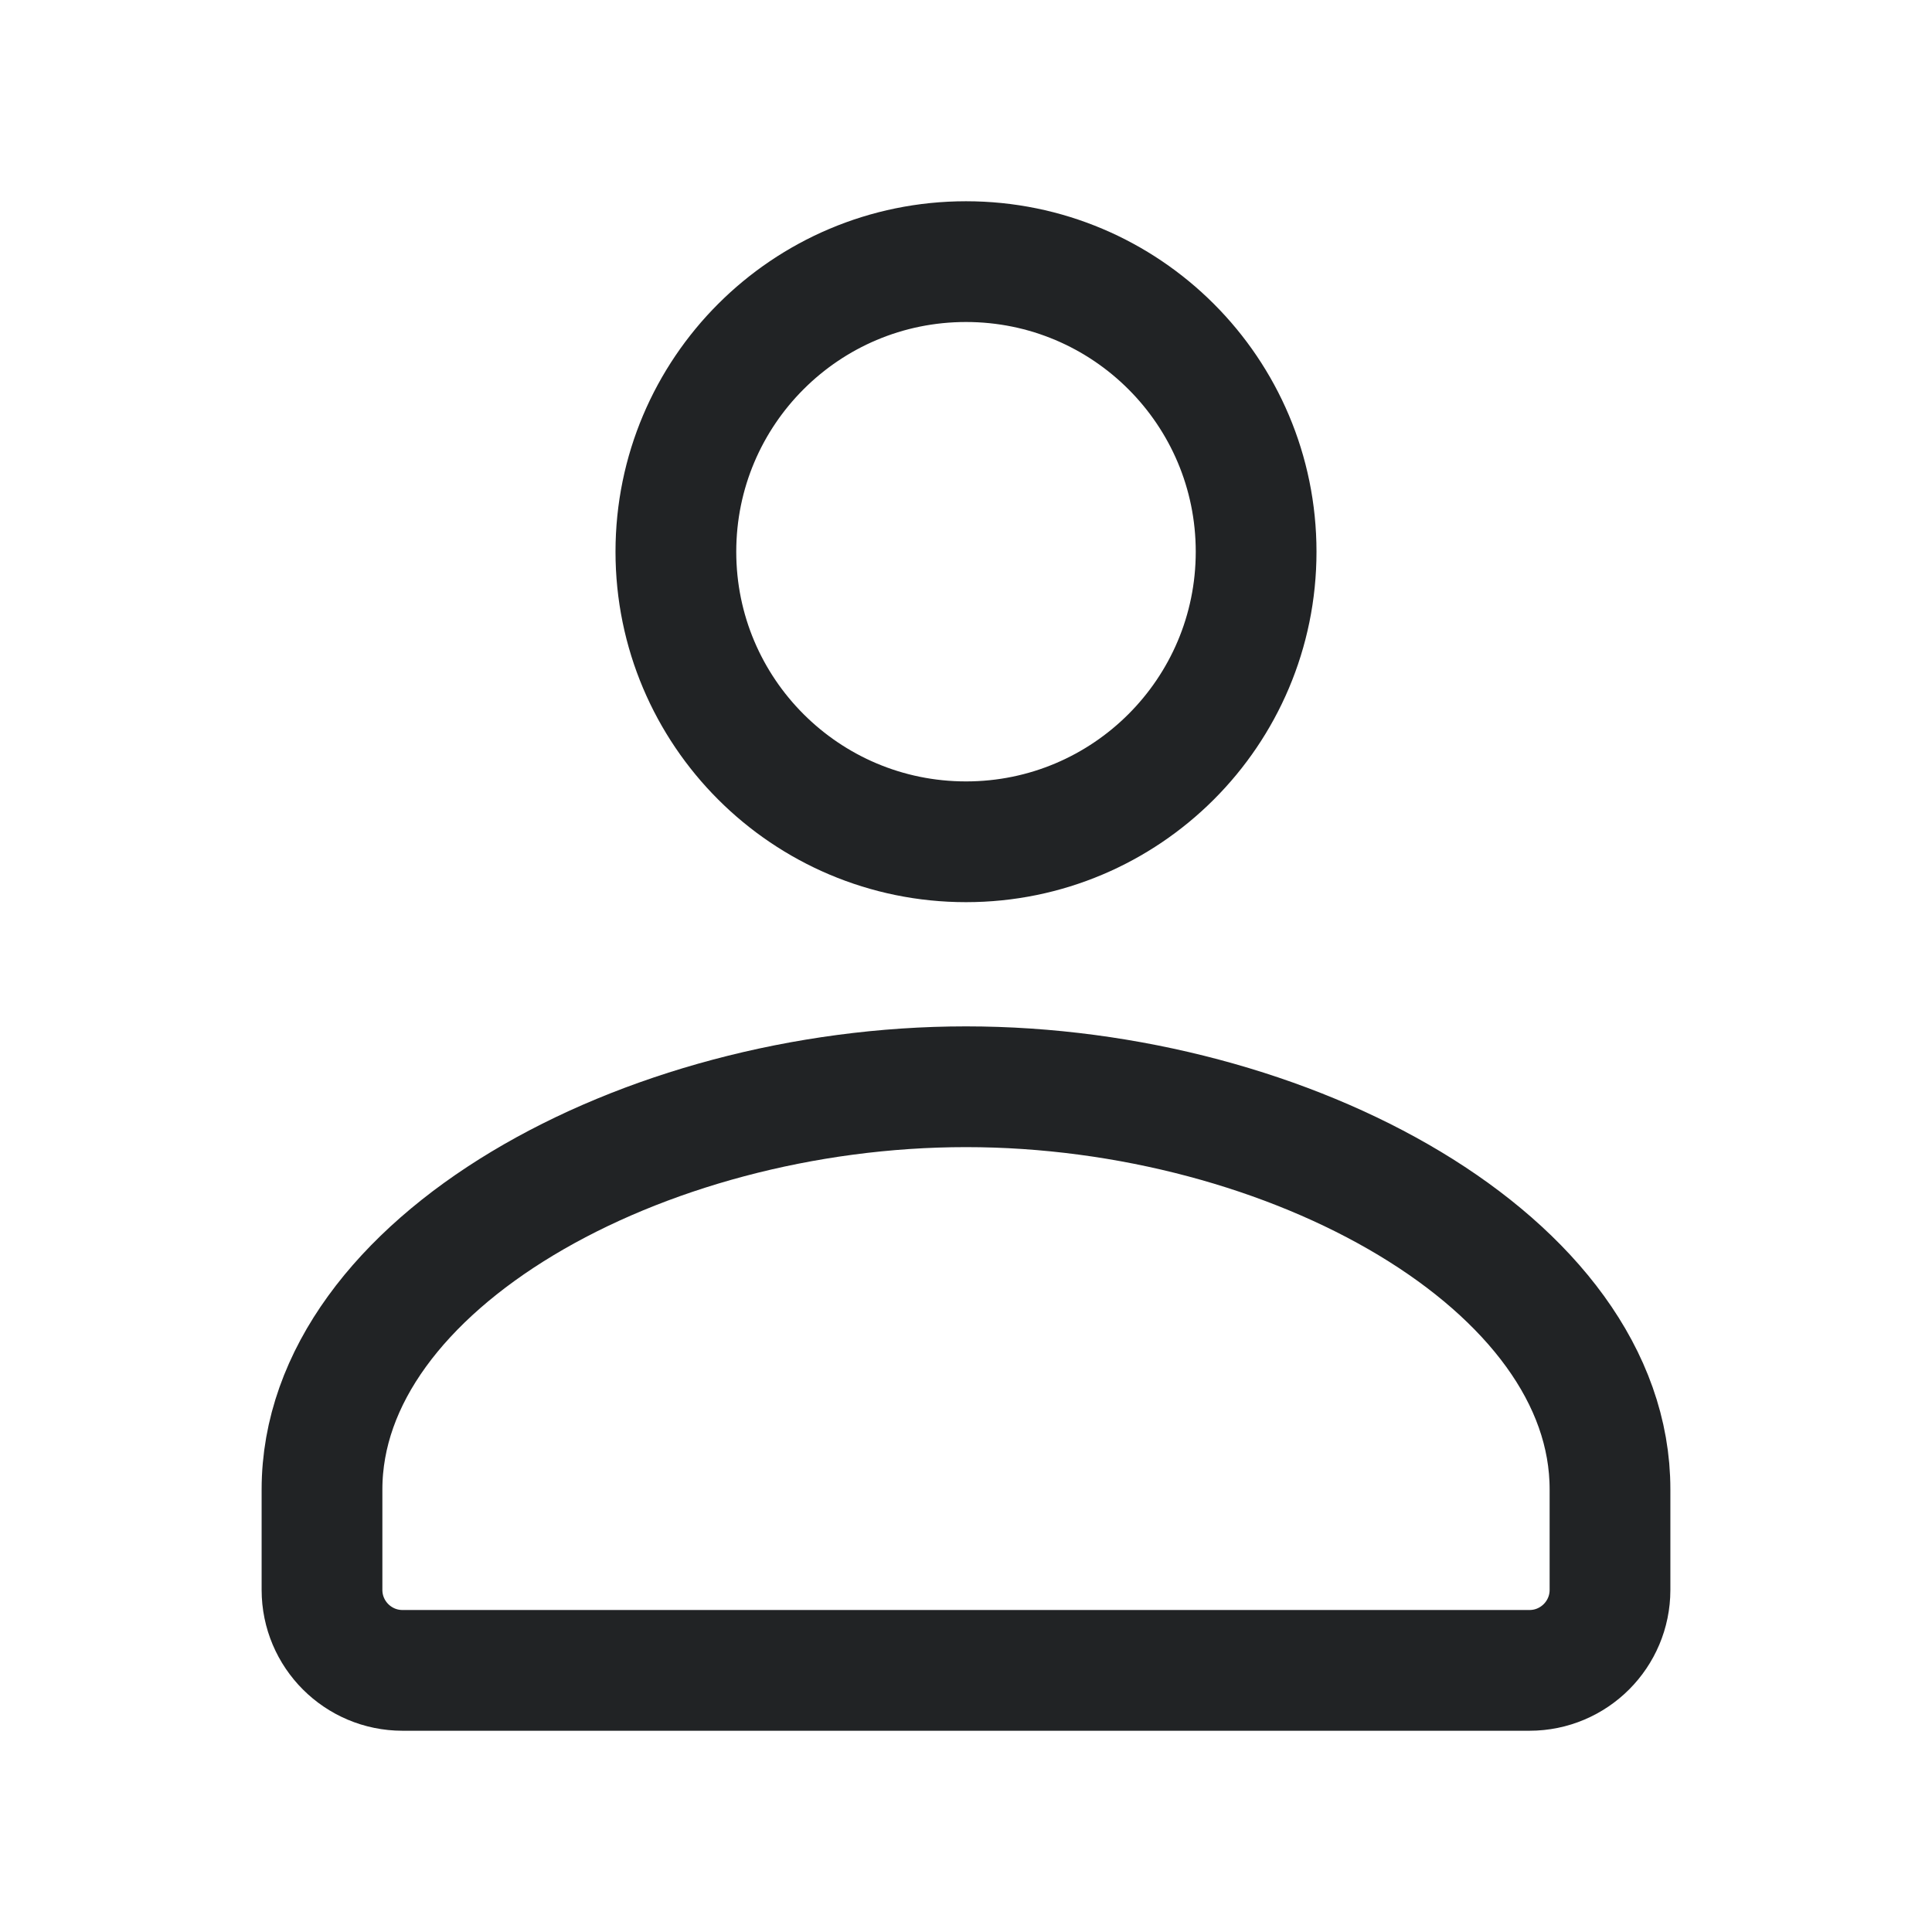 <svg width="24" height="24" viewBox="0 0 24 24" fill="none" xmlns="http://www.w3.org/2000/svg">
<path d="M19 20.75C19.552 20.75 20 20.302 20 19.75V18.504C20.004 15.698 16.026 13.5 12 13.5C7.974 13.5 4 15.698 4 18.504V19.75C4 20.302 4.448 20.75 5 20.75L19 20.75Z" stroke="#212325" stroke-width="1.5" stroke-linecap="round" stroke-linejoin="round"/>
<path d="M15.604 6.854C15.604 8.844 13.99 10.457 12 10.457C10.01 10.457 8.396 8.844 8.396 6.854C8.396 4.863 10.01 3.25 12 3.25C13.99 3.25 15.604 4.863 15.604 6.854Z" stroke="#212325" stroke-width="1.5" stroke-linecap="round" stroke-linejoin="round"/>
</svg>
